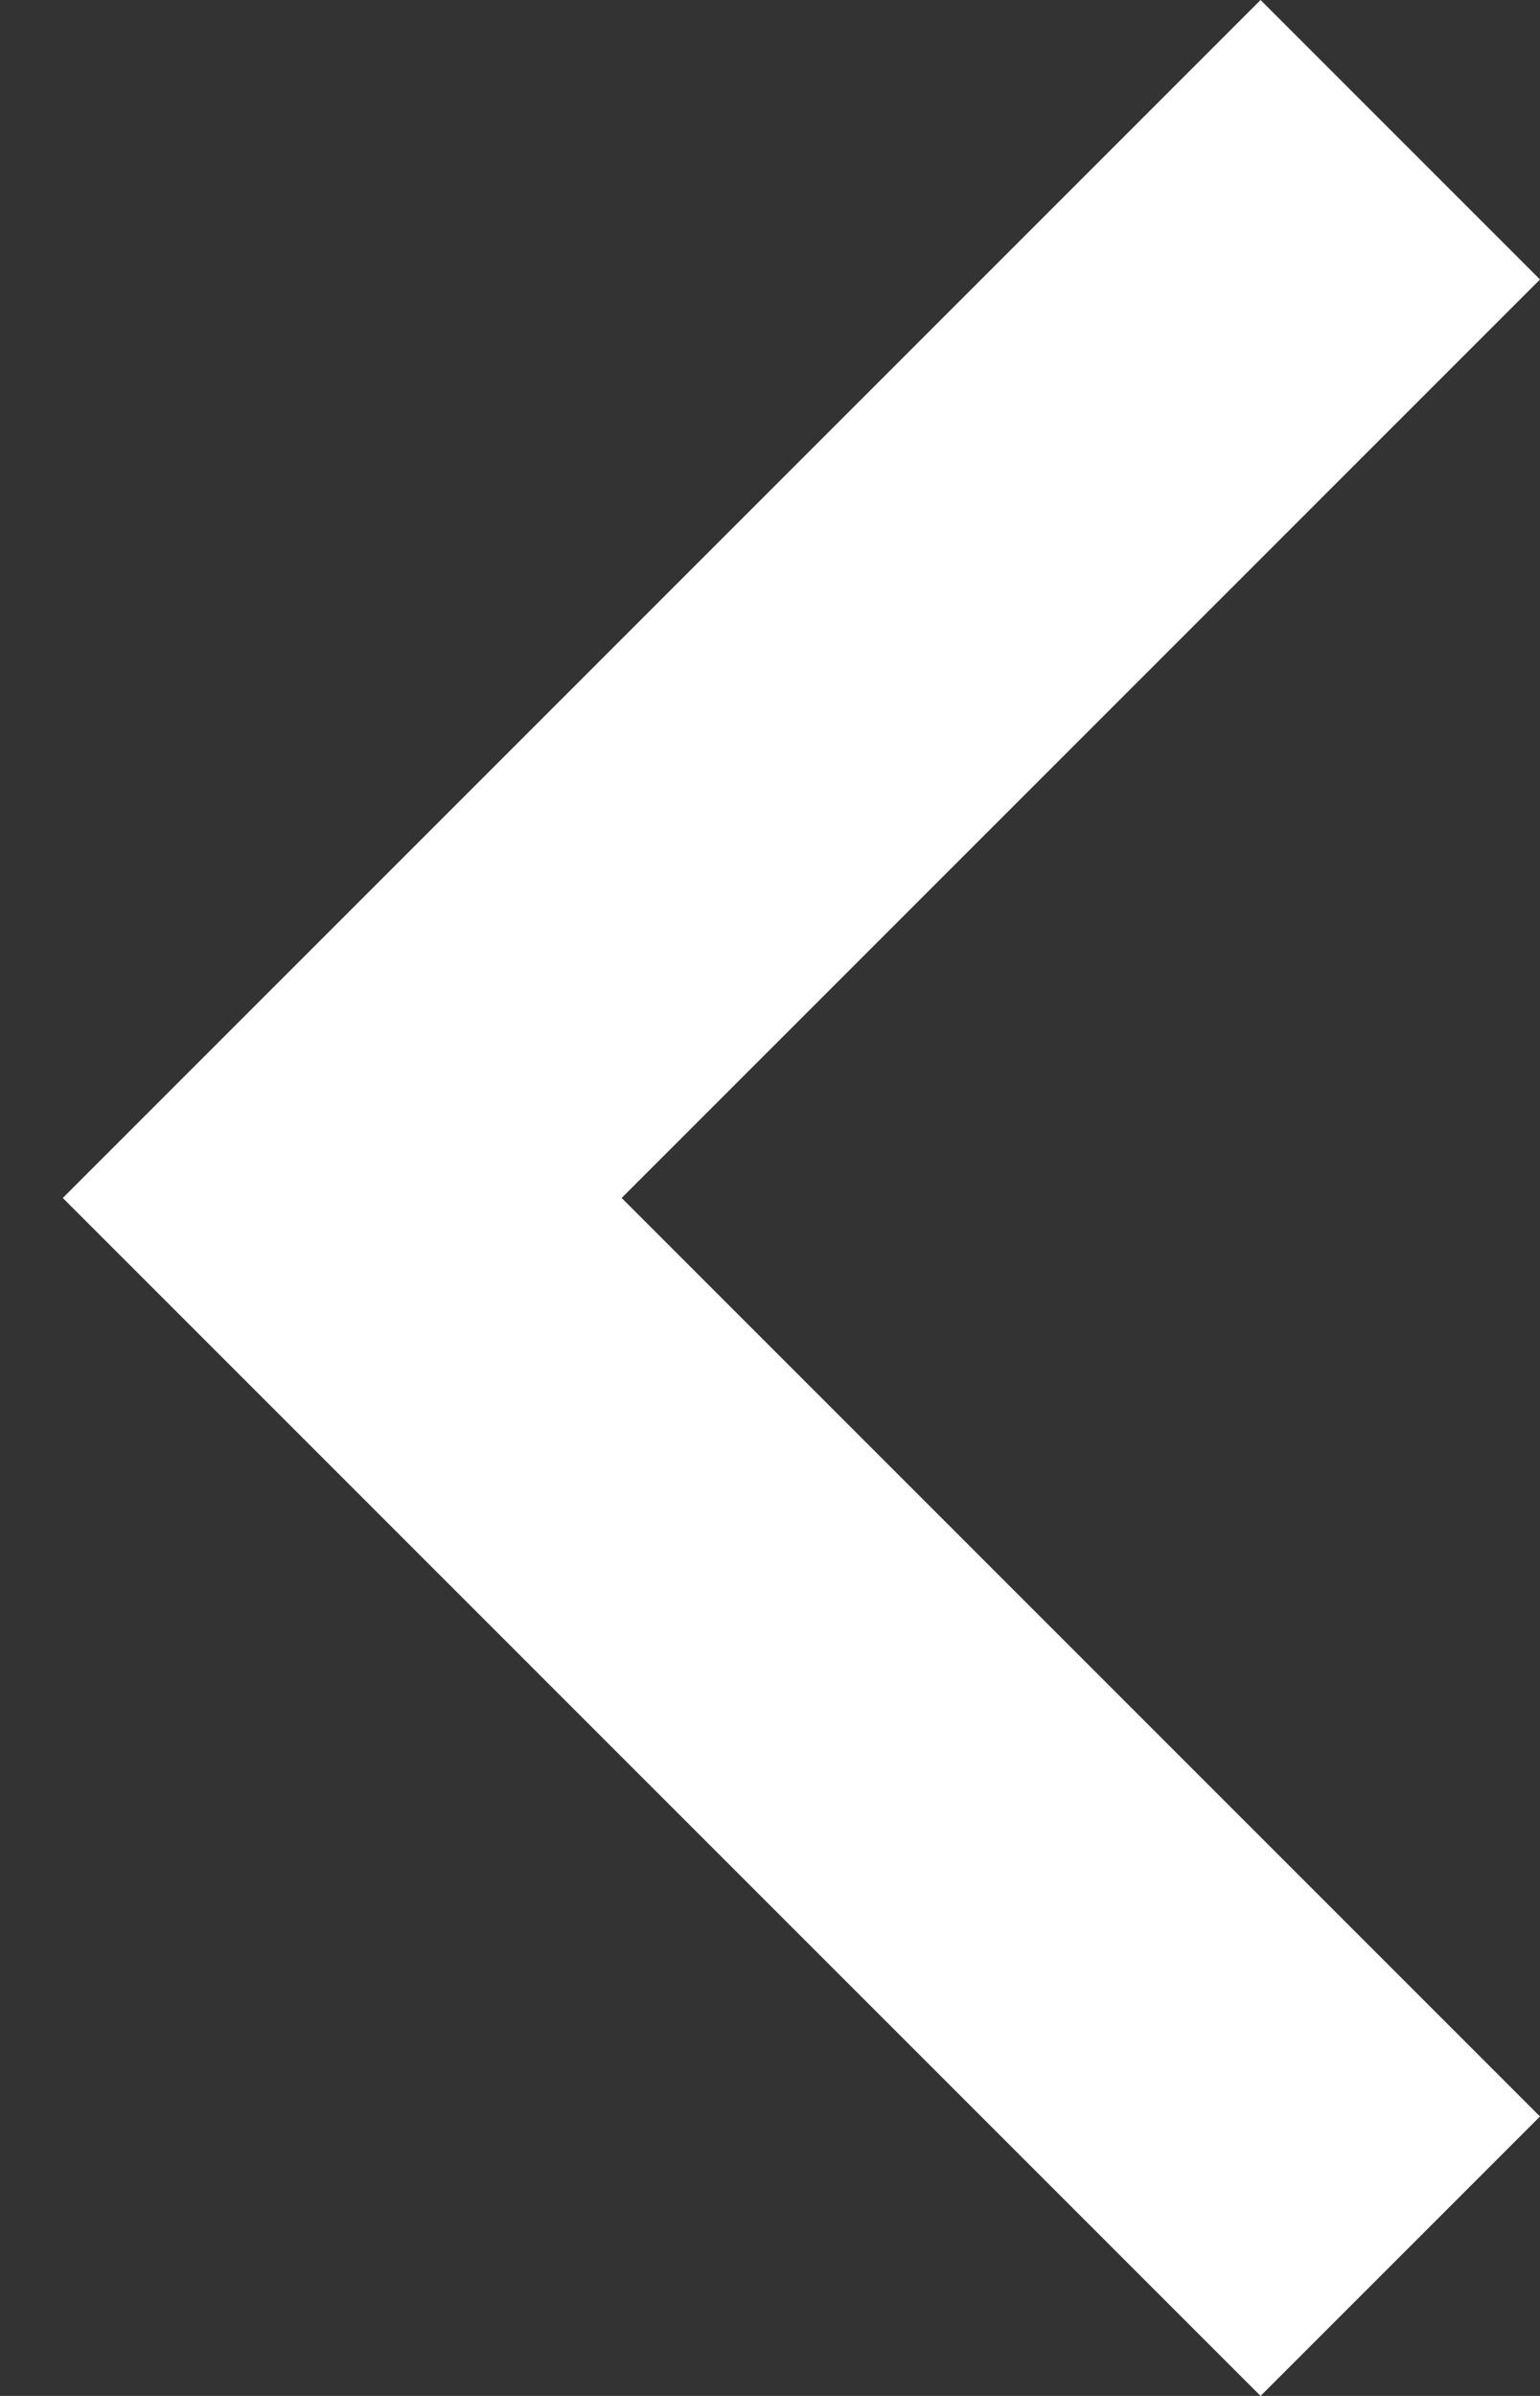 <svg width="9" height="14" viewBox="0 0 9 14" fill="none" xmlns="http://www.w3.org/2000/svg">
<rect x="0" y="0" width="9" height="14" fill="#333333" stroke="none"/>
<path d="M7.367 14L9 12.367L3.633 7L9 1.633L7.367 1.09646e-06L0.367 7L7.367 14Z" fill="white"/>
</svg>
